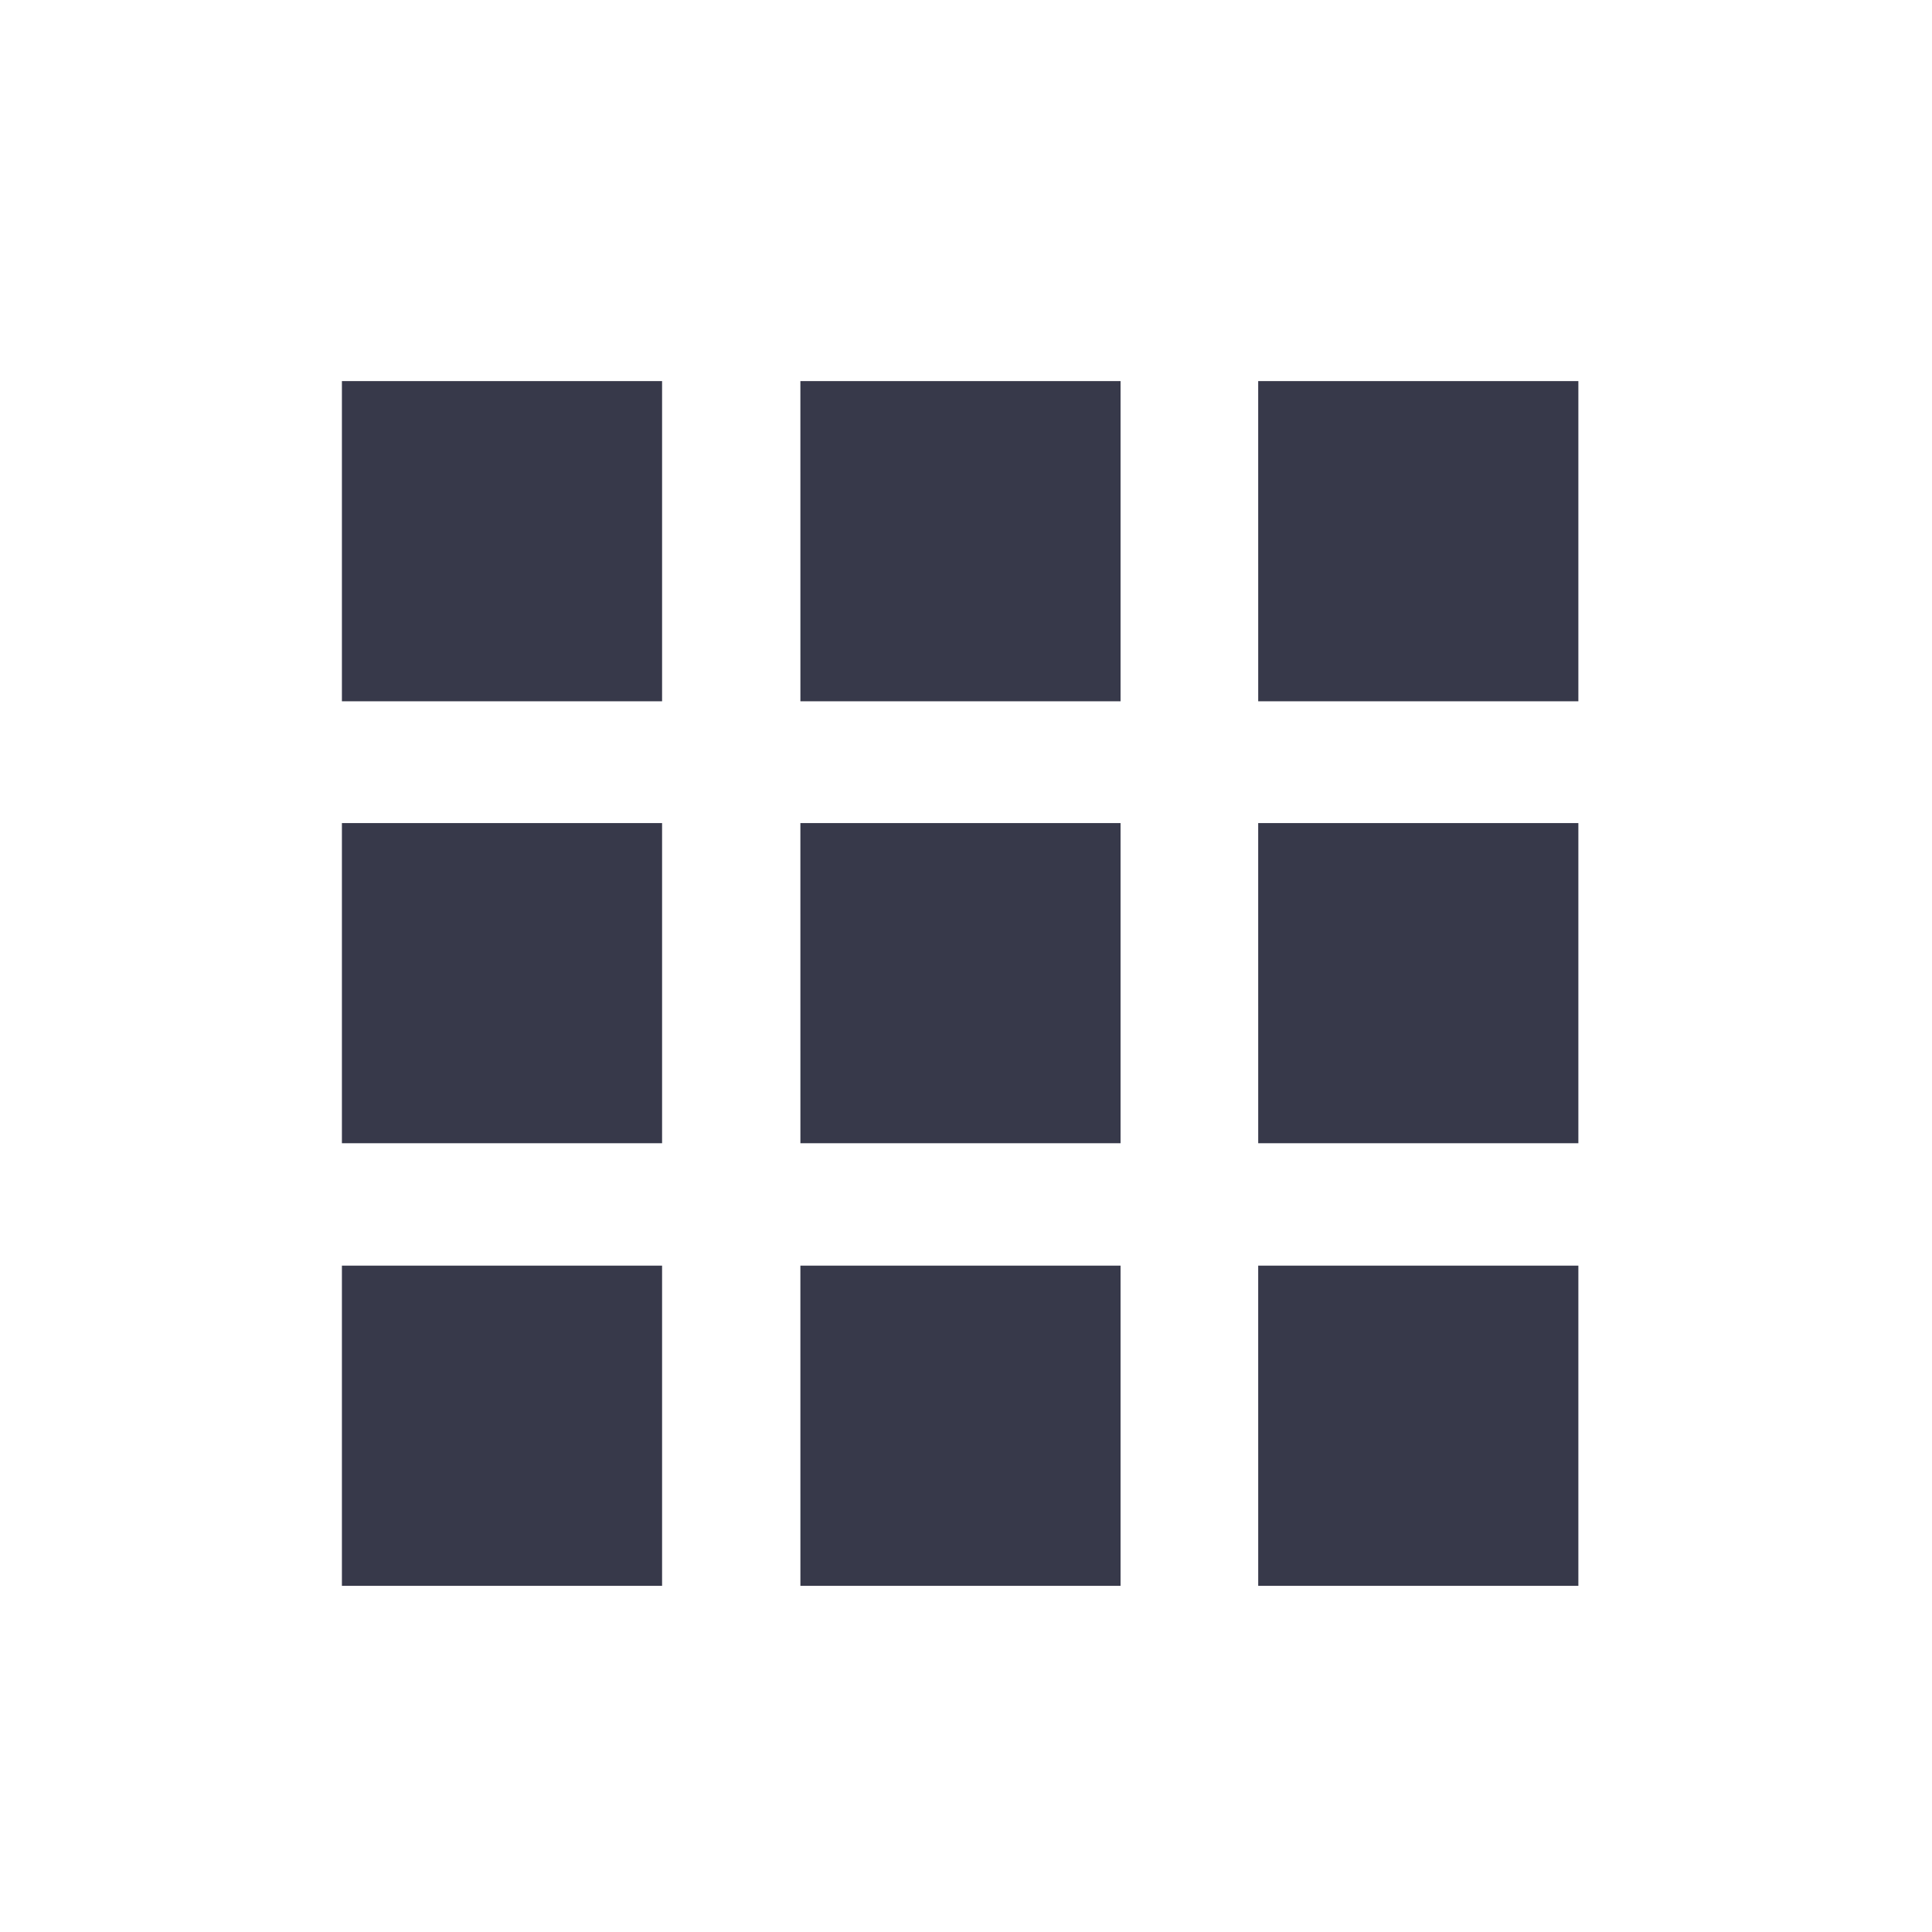 <?xml version="1.0" standalone="no"?><!DOCTYPE svg PUBLIC "-//W3C//DTD SVG 1.1//EN" "http://www.w3.org/Graphics/SVG/1.1/DTD/svg11.dtd"><svg t="1590043090610" class="icon" viewBox="0 0 1024 1024" version="1.1" xmlns="http://www.w3.org/2000/svg" p-id="2784" xmlns:xlink="http://www.w3.org/1999/xlink" width="64" height="64"><defs><style type="text/css"></style></defs><path d="M181.22 202h169.7v169.7h-169.7z m243 0h169.7v169.7H424.23z m242.65 0h169.7v169.7H666.88zM181.22 436.24h169.7v169.7h-169.7z m243 0h169.7v169.7H424.23z m242.65 0h169.7v169.7H666.88zM181.22 670.82h169.7v169.71h-169.7z m243 0h169.7v169.71H424.23z m242.65 0h169.7v169.71H666.88z m0 0" p-id="2785" fill="#37394a"></path></svg>